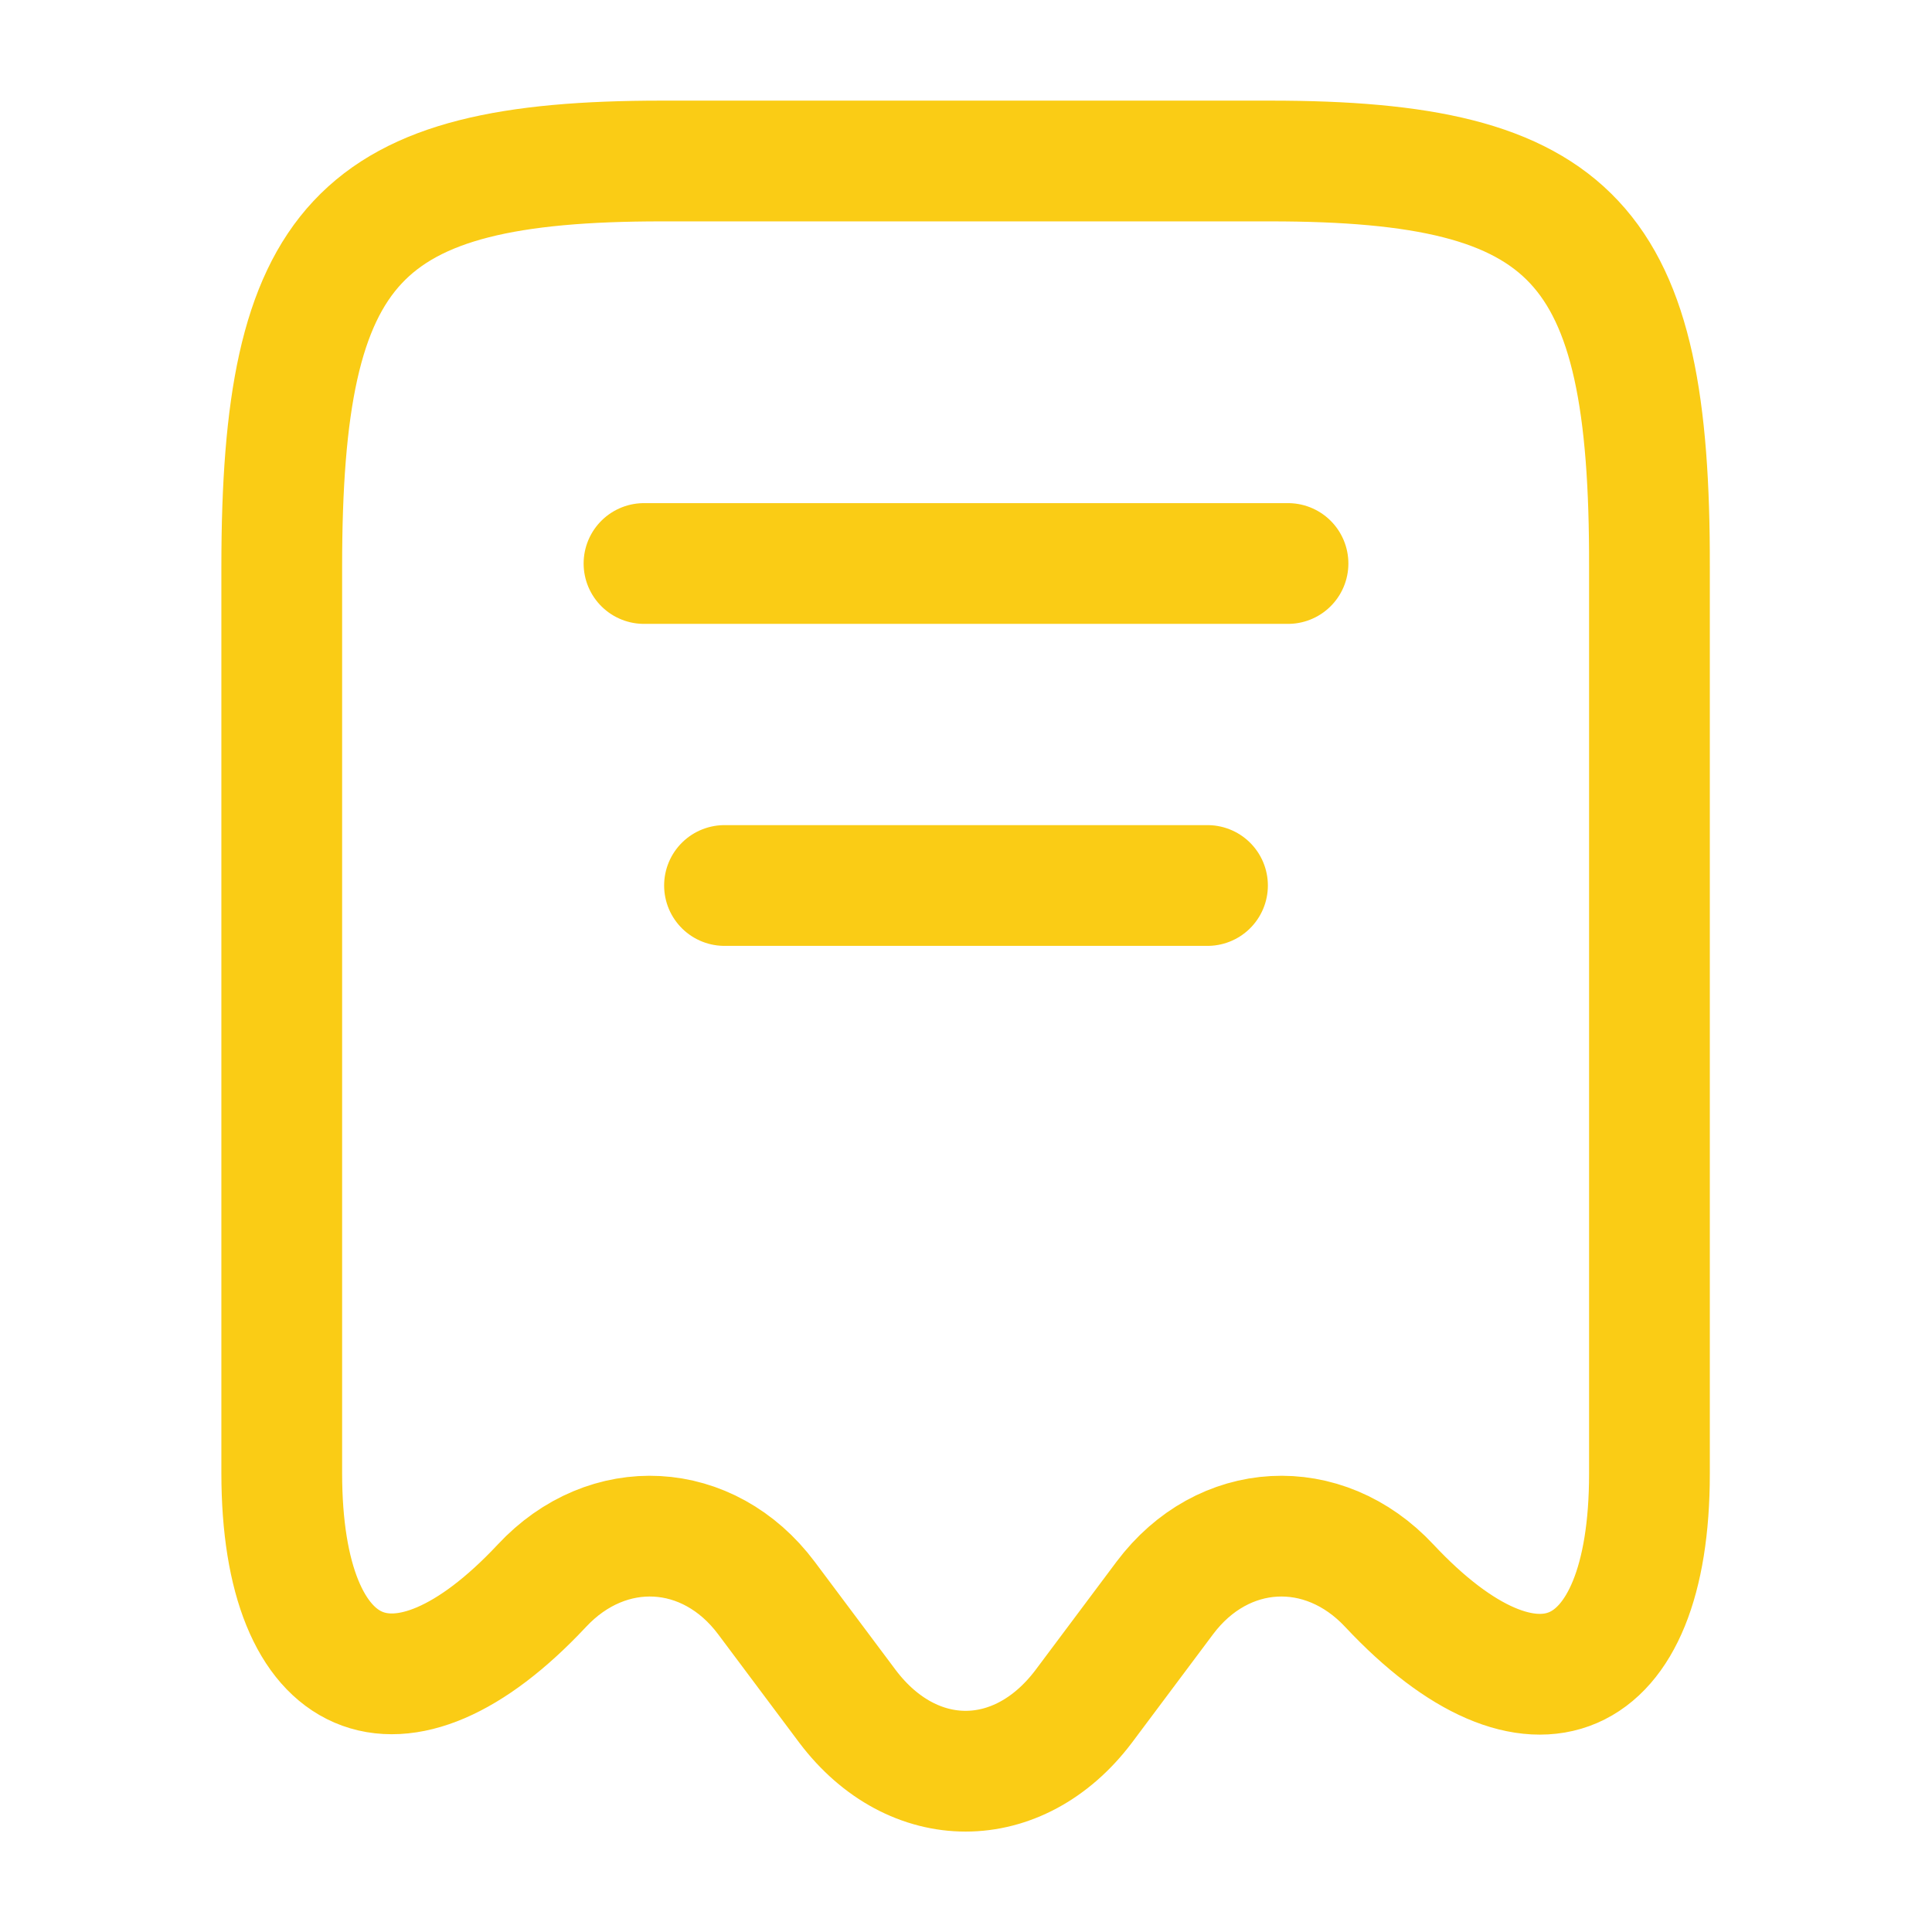<svg width="24" height="24" viewBox="0 0 24 24" fill="none" xmlns="http://www.w3.org/2000/svg">
<g id="receipt">
<g id="receipt_2">
<path id="Vector" d="M6.73 19.7C7.55 18.82 8.8 18.89 9.52 19.85L10.53 21.2C11.34 22.27 12.65 22.27 13.46 21.2L14.47 19.85C15.19 18.89 16.44 18.82 17.26 19.7C19.04 21.6 20.49 20.97 20.49 18.31V7.04C20.5 3.01 19.56 2 15.78 2H8.22C4.44 2 3.5 3.01 3.5 7.04V18.3C3.5 20.97 4.96 21.59 6.73 19.7Z" stroke="#FACC15" stroke-width="1.5" stroke-linecap="round" stroke-linejoin="round"/>
<path id="Vector_2" d="M8 7H16" stroke="#FACC15" stroke-width="1.5" stroke-linecap="round" stroke-linejoin="round"/>
<path id="Vector_3" d="M9 11H15" stroke="#FACC15" stroke-width="1.5" stroke-linecap="round" stroke-linejoin="round"/>
</g>
</g>
</svg>
